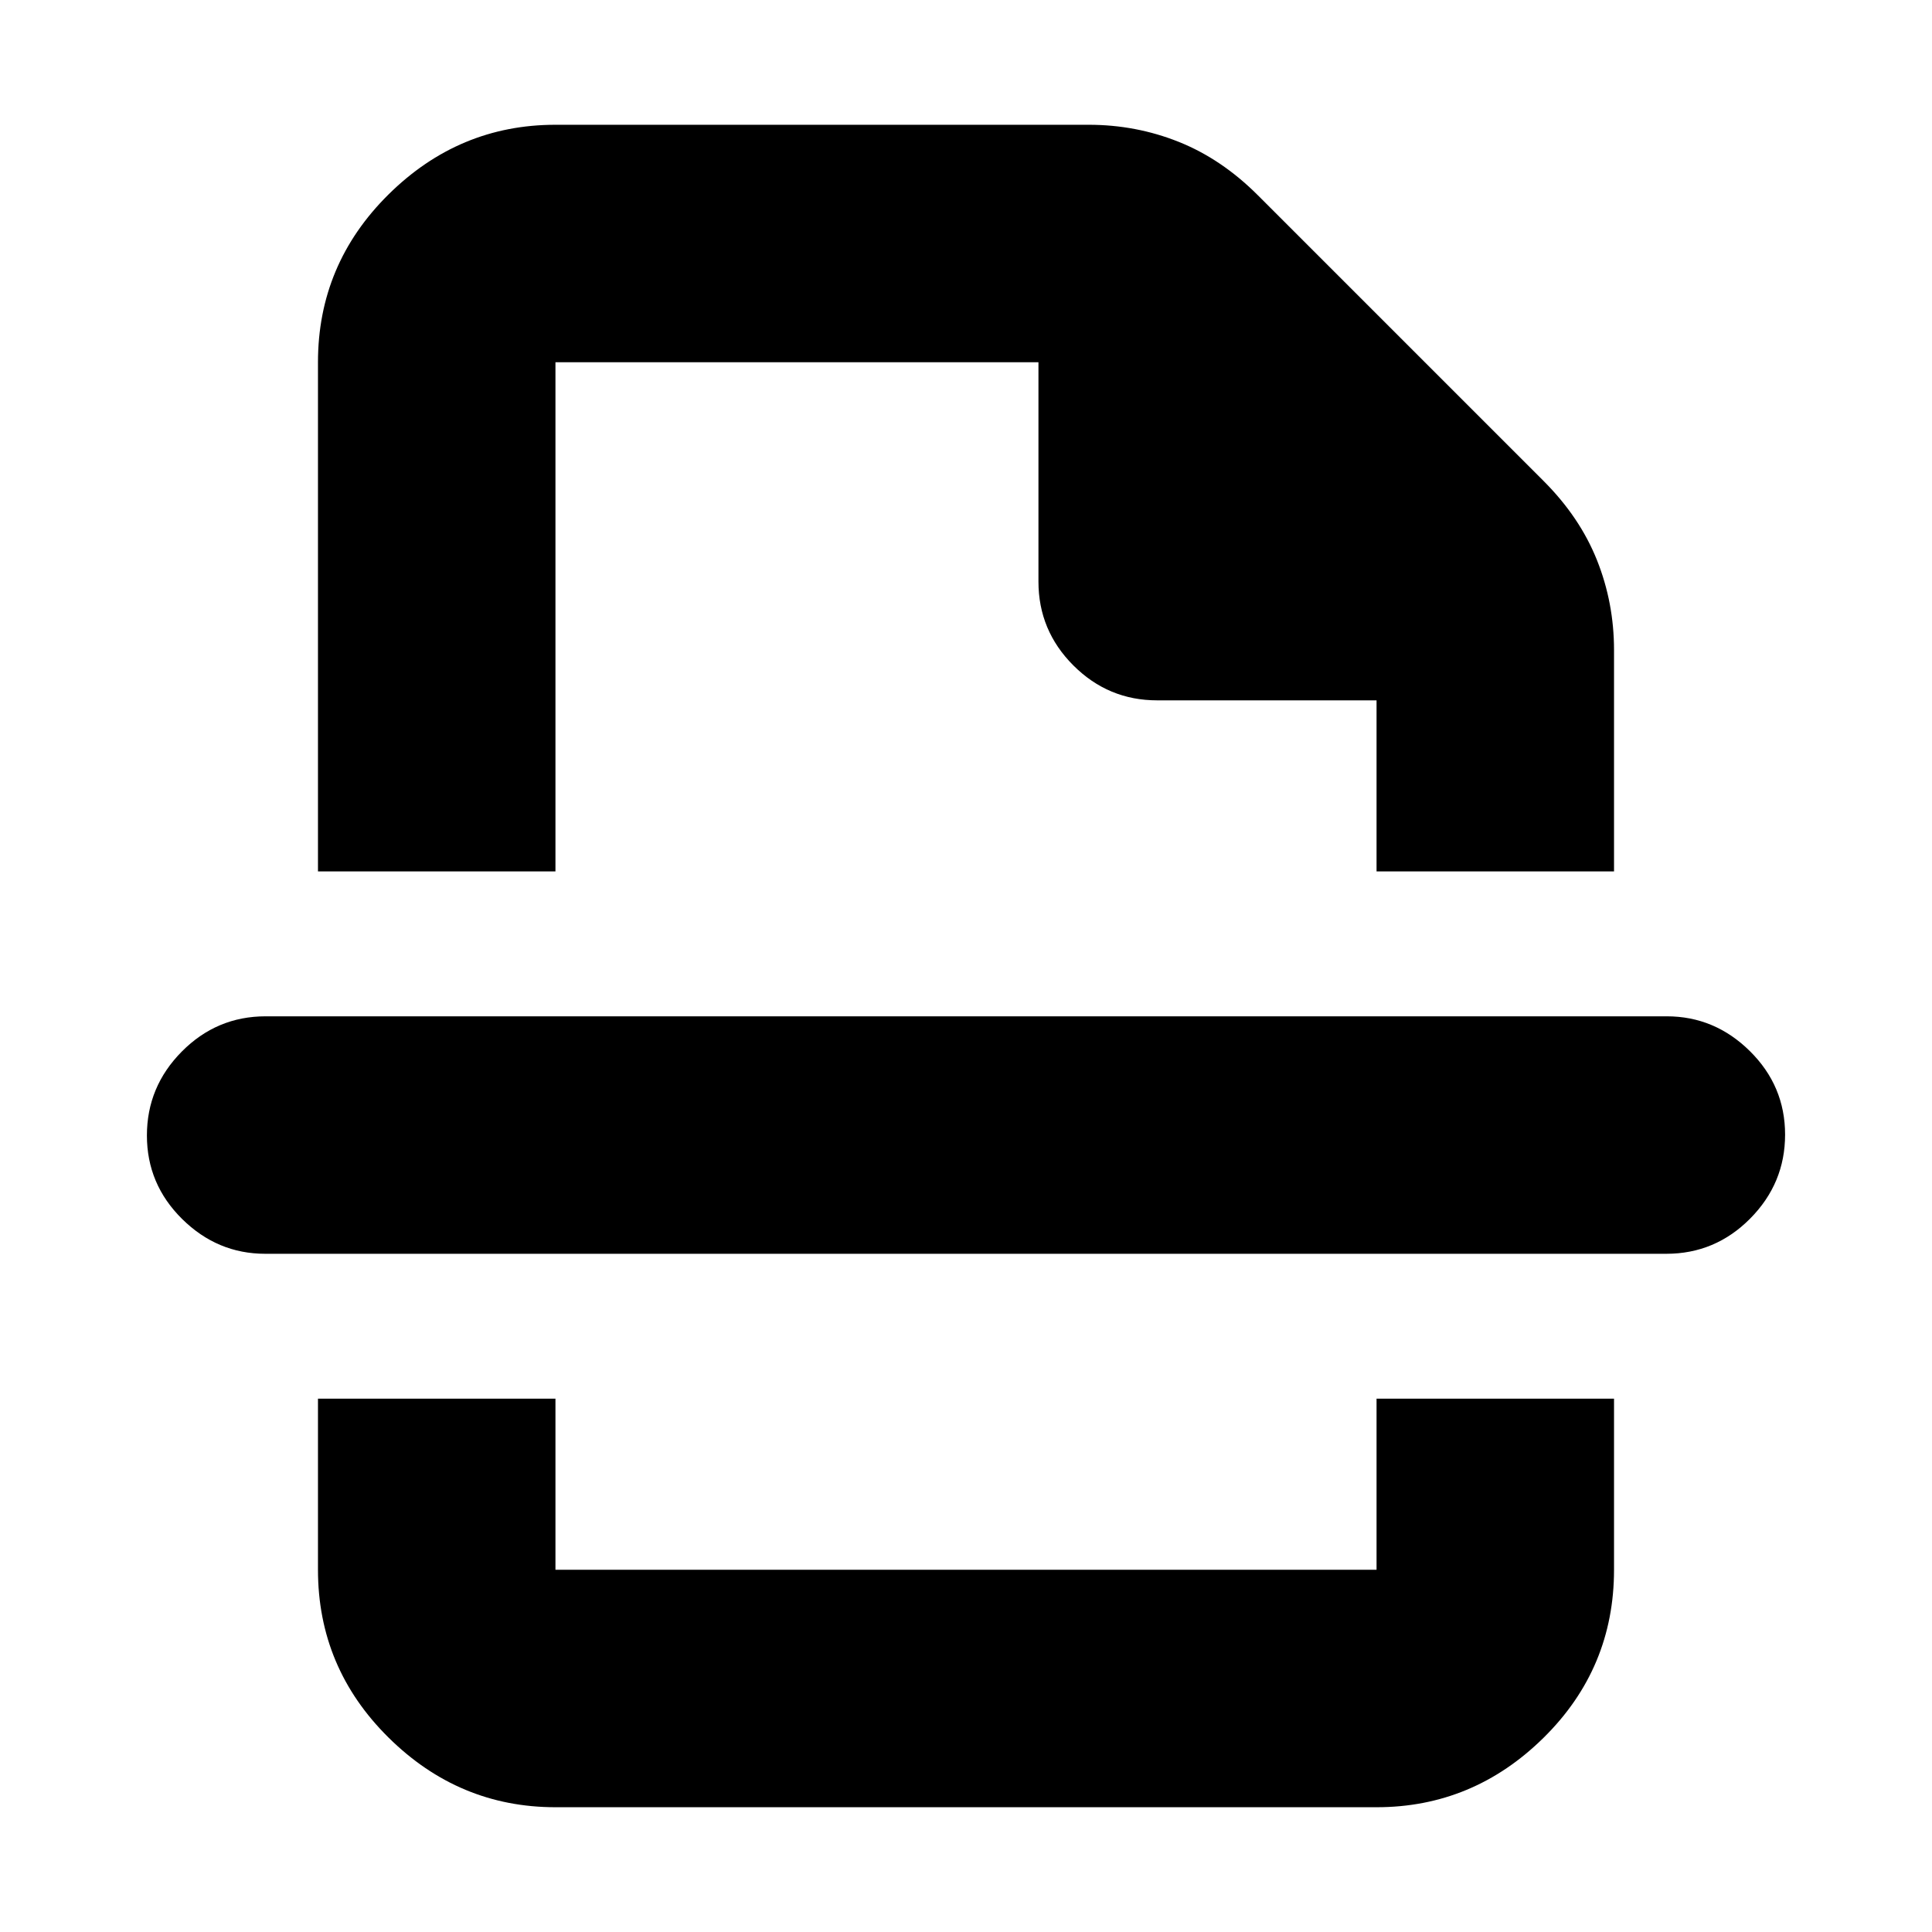 <svg xmlns="http://www.w3.org/2000/svg" height="20" viewBox="0 96 960 960" width="20"><path d="M276 994q-47.975 0-82.988-34.662Q158 924.675 158 876v-85h118v85h408v-85h118v85q0 48.975-35.013 83.487Q731.975 994 684 994H276ZM158 276q0-48.675 35.012-83.338Q228.025 158 276 158h265q23.467 0 44.733 8.5Q607 175 625 193l142 142q18 18 26.5 39.267Q802 395.533 802 419v110H684v-85H575q-24.3 0-41.65-17.35Q516 409.3 516 385V276H276v253H158V276Zm670 443H131.794Q108 719 90.5 701.711q-17.5-17.29-17.5-41.5Q73 636 90.35 618.5T132 601h696.206Q852 601 869.5 618.289q17.5 17.29 17.5 41.5Q887 684 869.65 701.5T828 719ZM480 529Zm0 262Z"/></svg>